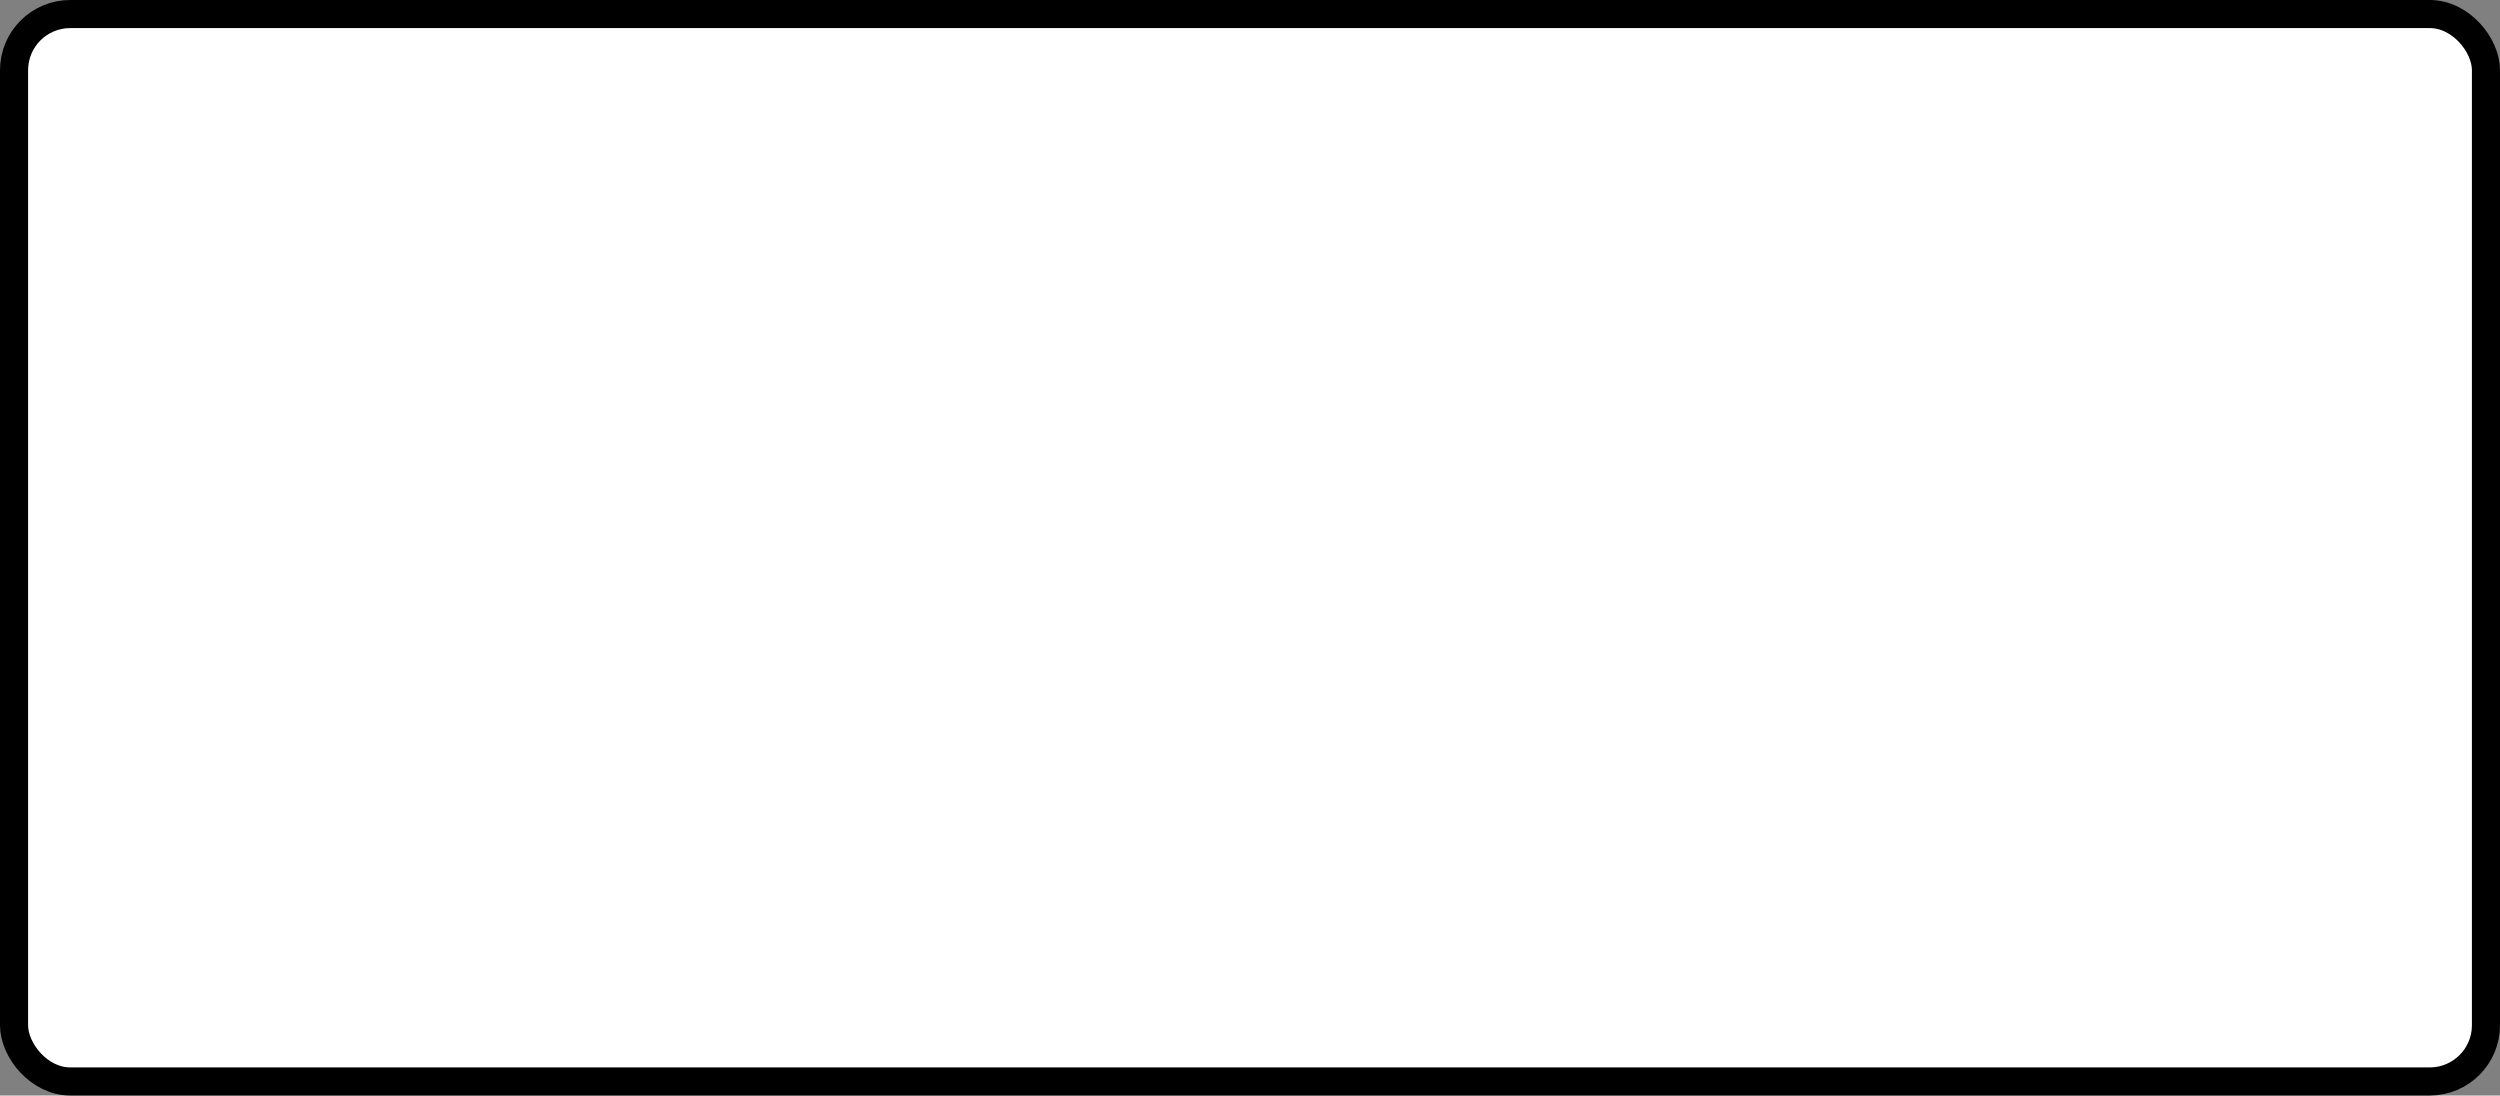<?xml version='1.0' encoding='utf-8'?>
<svg xmlns="http://www.w3.org/2000/svg" width="100%" height="100%" viewBox="0 0 89 39">
  <rect x="0" y="0" width="89" height="39" fill="#808080" stroke="none"/>
  <rect x="0.5" y="0.5" width="88" height="38" rx="2" ry="2" id="shield" style="fill:#ffffff;stroke:#000000;stroke-width:1;"/>
</svg>
